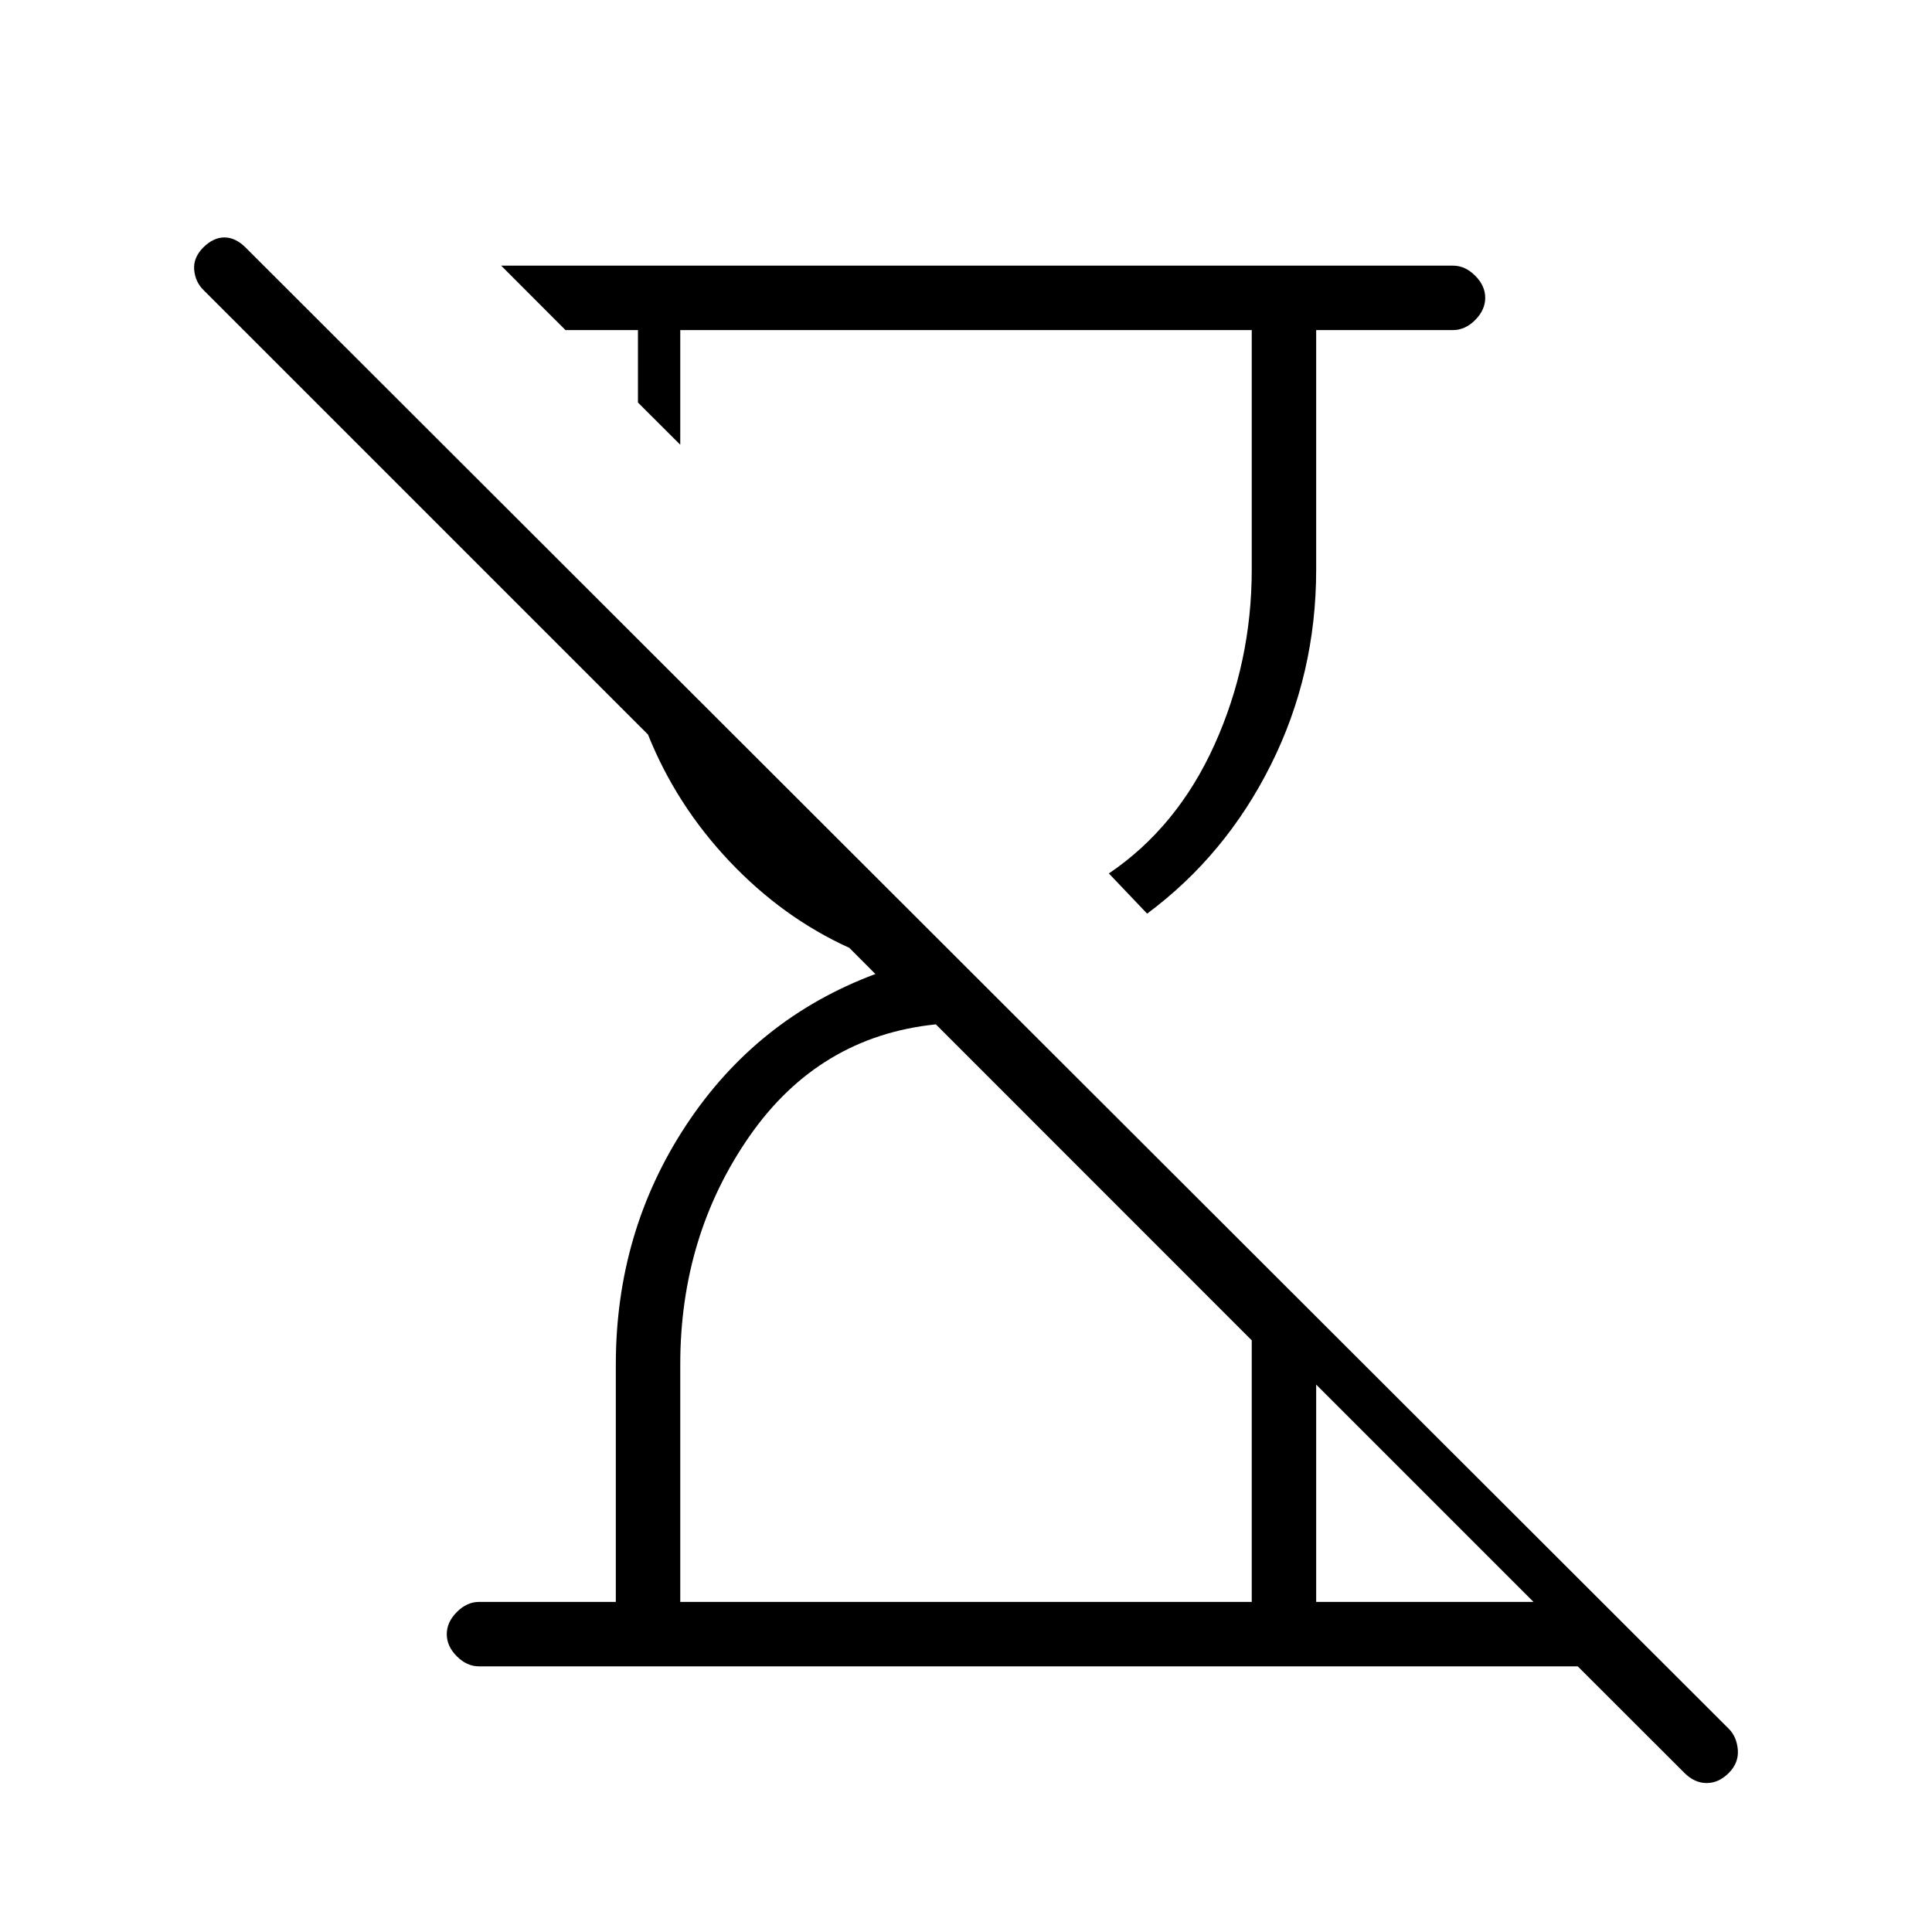 <svg xmlns="http://www.w3.org/2000/svg" height="20" width="20"><path d="M4.958 17.25Q4.833 17.25 4.729 17.146Q4.625 17.042 4.625 16.917Q4.625 16.792 4.729 16.688Q4.833 16.583 4.958 16.583H6.375V14.125Q6.375 12.75 7.104 11.646Q7.833 10.542 9.062 10.083L8.792 9.812Q8.104 9.5 7.552 8.917Q7 8.333 6.708 7.604L2.104 3Q2.021 2.917 2.01 2.792Q2 2.667 2.104 2.562Q2.208 2.458 2.323 2.458Q2.438 2.458 2.542 2.562L17.896 17.896Q17.979 17.979 17.99 18.115Q18 18.25 17.896 18.354Q17.792 18.458 17.667 18.458Q17.542 18.458 17.438 18.354L16.333 17.25ZM11.875 9.458 11.479 9.042Q12.188 8.562 12.573 7.708Q12.958 6.854 12.958 5.896V3.417H7.042V4.604L6.604 4.167V3.417H5.854L5.188 2.75H15.042Q15.167 2.75 15.271 2.854Q15.375 2.958 15.375 3.083Q15.375 3.208 15.271 3.313Q15.167 3.417 15.042 3.417H13.625V5.896Q13.625 6.979 13.156 7.917Q12.688 8.854 11.875 9.458ZM7.042 16.583H12.958V13.875L9.688 10.604Q8.479 10.729 7.76 11.76Q7.042 12.792 7.042 14.125ZM13.625 16.583H15.875L13.625 14.333Z"/></svg>